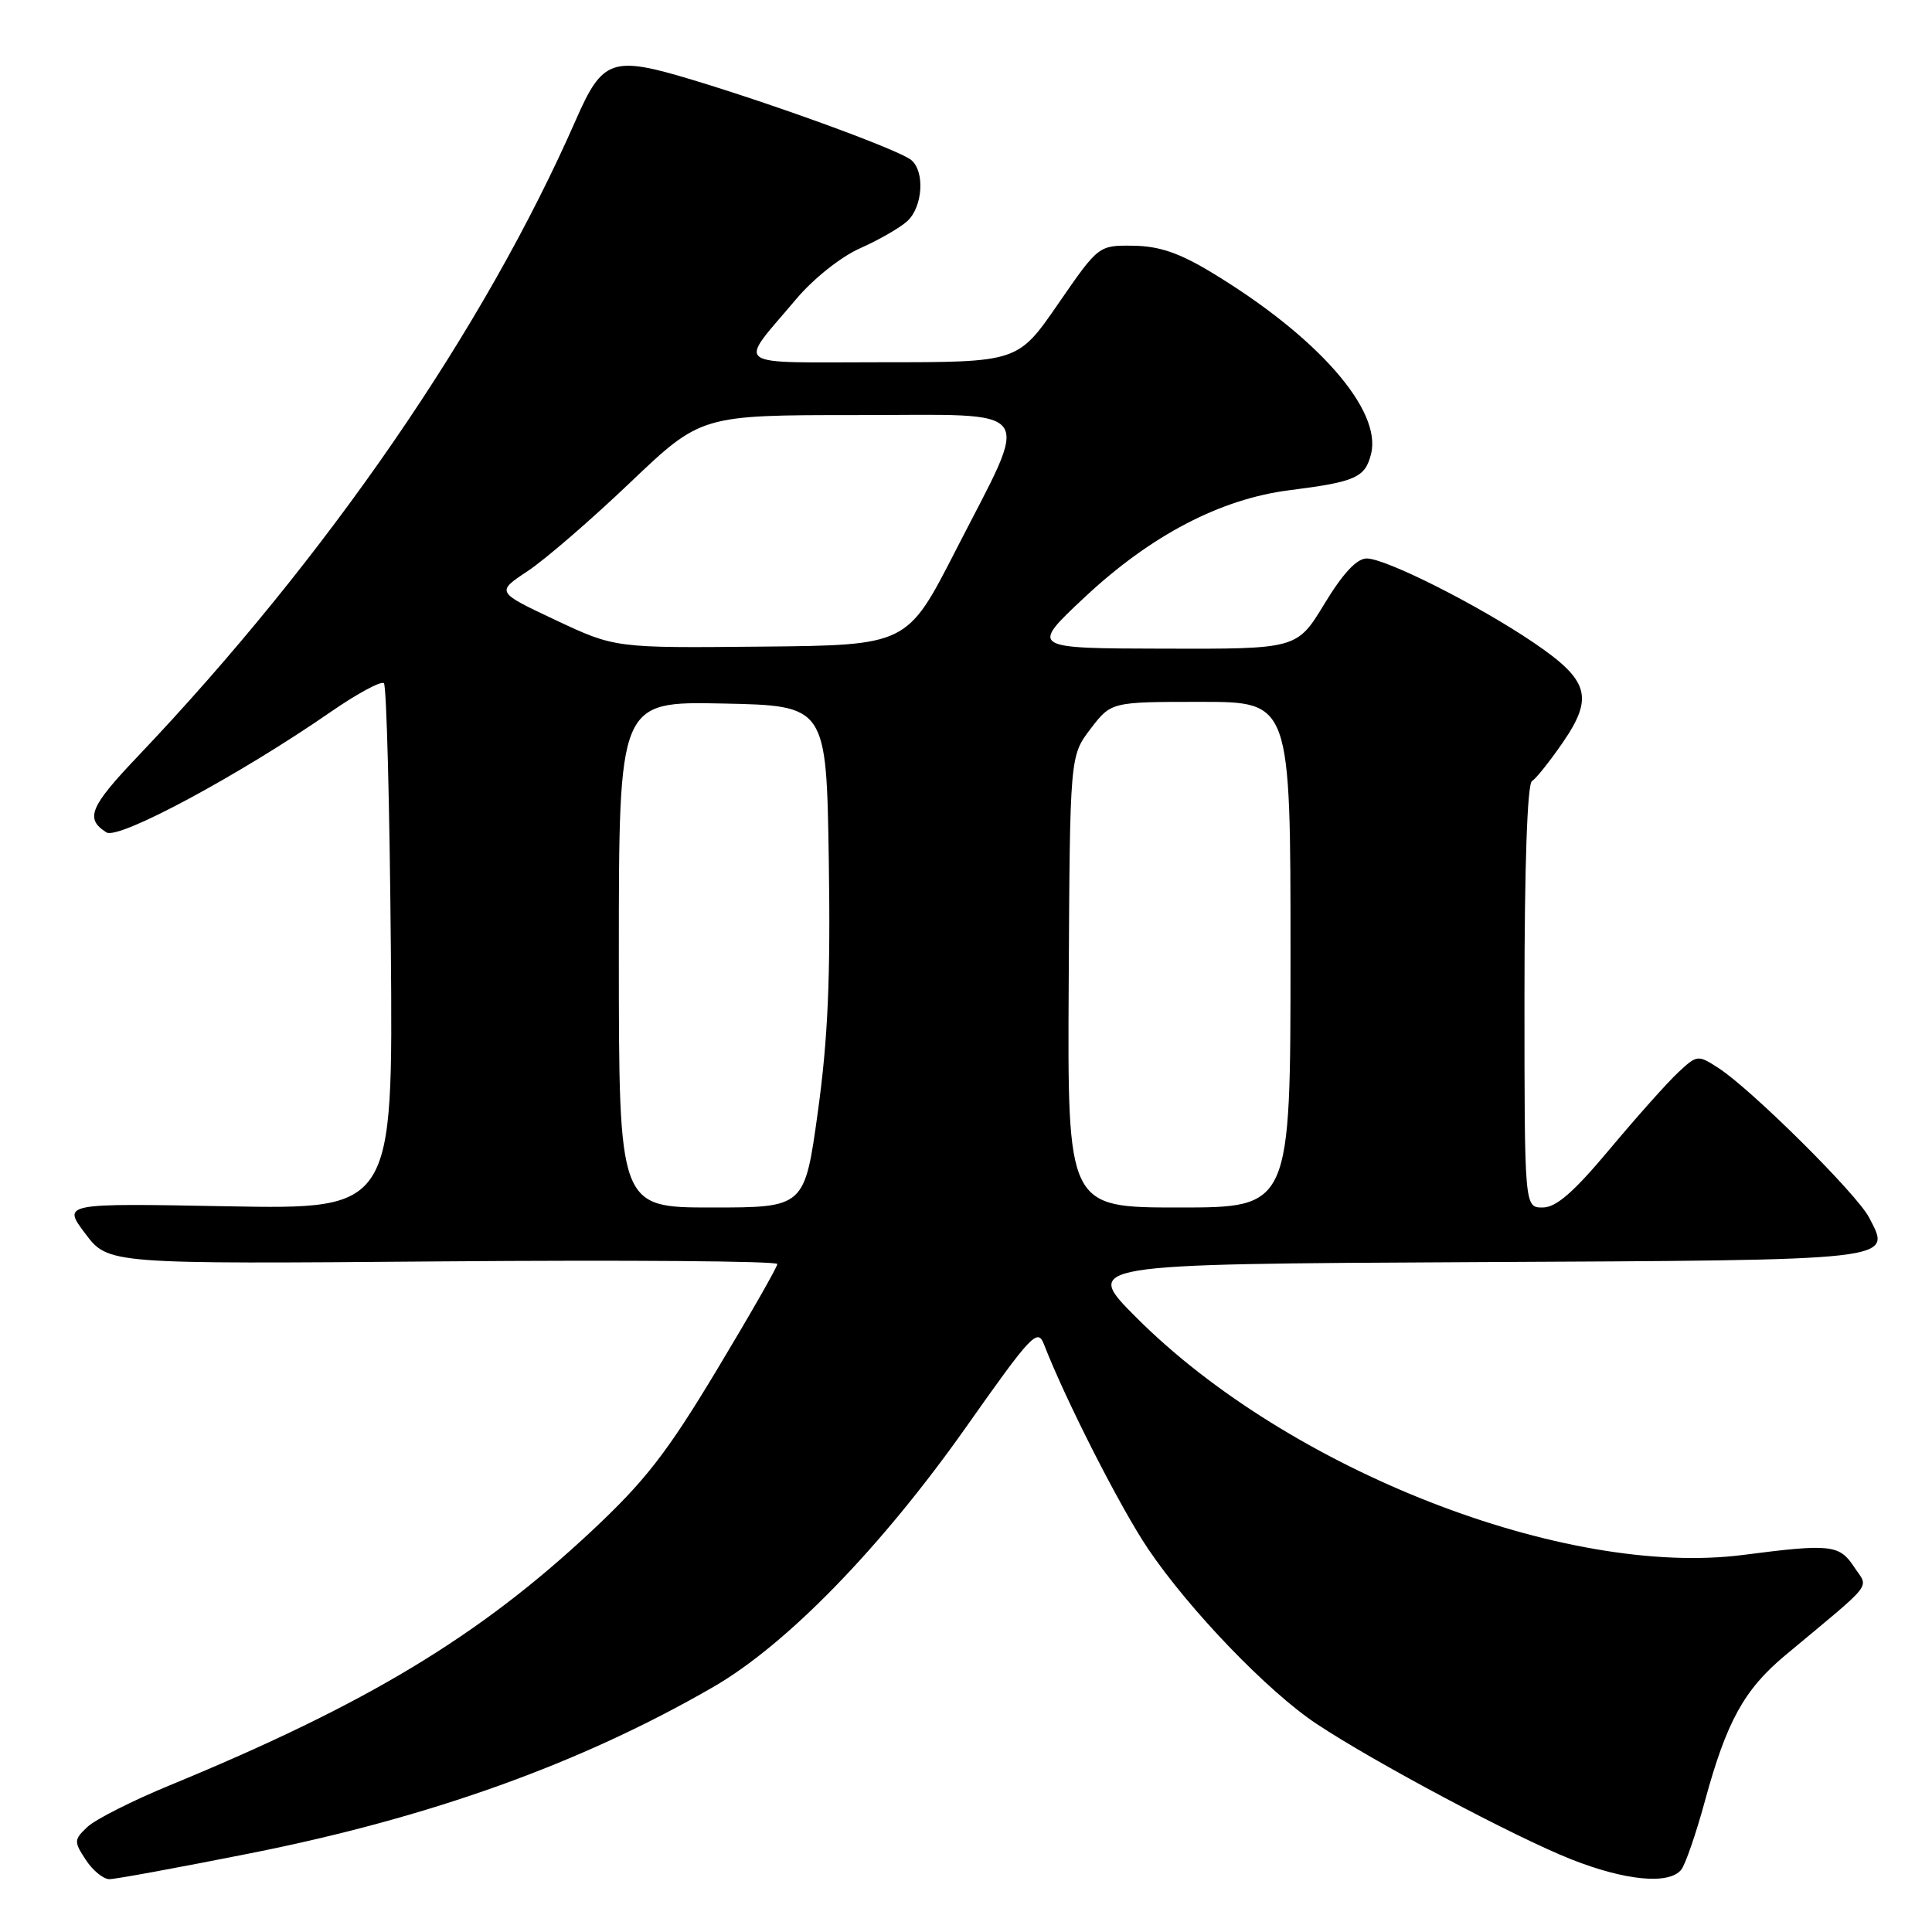 <?xml version="1.0" encoding="UTF-8" standalone="no"?>
<!DOCTYPE svg PUBLIC "-//W3C//DTD SVG 1.1//EN" "http://www.w3.org/Graphics/SVG/1.1/DTD/svg11.dtd" >
<svg xmlns="http://www.w3.org/2000/svg" xmlns:xlink="http://www.w3.org/1999/xlink" version="1.1" viewBox="0 0 256 256">
 <g >
 <path fill="currentColor"
d=" M 33.23 245.56 C 57.05 240.82 76.98 233.66 94.50 223.54 C 104.24 217.92 116.74 205.07 127.99 189.13 C 136.68 176.80 137.49 175.95 138.33 178.13 C 141.22 185.58 148.46 199.79 152.12 205.22 C 157.59 213.32 168.01 224.15 174.45 228.42 C 182.16 233.54 200.70 243.40 208.17 246.36 C 215.35 249.20 221.14 249.76 222.77 247.75 C 223.32 247.06 224.73 242.98 225.90 238.68 C 228.78 228.10 231.10 223.89 236.55 219.34 C 248.60 209.29 247.61 210.57 245.68 207.63 C 243.74 204.67 242.54 204.54 231.03 206.03 C 207.38 209.10 170.74 194.78 150.57 174.58 C 143.50 167.50 143.50 167.50 195.13 167.24 C 251.82 166.96 250.66 167.09 247.66 161.32 C 246.03 158.19 232.08 144.35 227.71 141.52 C 224.97 139.75 224.88 139.76 222.36 142.11 C 220.95 143.42 216.88 147.99 213.31 152.25 C 208.51 157.99 206.20 160.00 204.41 160.00 C 202.00 160.00 202.00 160.00 202.00 132.06 C 202.00 114.75 202.38 103.89 202.99 103.51 C 203.53 103.17 205.37 100.87 207.08 98.38 C 211.21 92.38 210.55 90.13 203.24 85.17 C 195.91 80.19 183.63 74.00 181.10 74.00 C 179.78 74.00 177.95 75.96 175.50 80.00 C 171.86 86.00 171.86 86.00 154.18 85.95 C 136.50 85.91 136.50 85.91 143.69 79.17 C 152.50 70.92 161.74 66.10 170.91 64.95 C 179.61 63.85 180.89 63.28 181.67 60.16 C 183.14 54.32 174.54 44.54 160.47 36.06 C 156.25 33.51 153.57 32.60 150.17 32.56 C 145.57 32.50 145.57 32.50 140.22 40.25 C 134.88 48.00 134.88 48.00 116.88 48.00 C 96.51 48.00 97.71 48.88 105.50 39.63 C 107.78 36.92 111.42 34.03 113.96 32.90 C 116.42 31.81 119.23 30.20 120.21 29.31 C 122.27 27.44 122.58 22.73 120.75 21.21 C 119.17 19.89 103.19 14.04 91.75 10.58 C 81.12 7.37 79.85 7.80 76.33 15.83 C 64.18 43.55 43.30 73.89 18.24 100.24 C 11.88 106.93 11.24 108.49 14.11 110.30 C 15.71 111.31 31.68 102.73 43.87 94.30 C 47.37 91.88 50.52 90.19 50.87 90.53 C 51.22 90.88 51.63 106.71 51.79 125.70 C 52.08 160.24 52.08 160.24 30.17 159.84 C 8.26 159.43 8.26 159.43 11.30 163.46 C 14.34 167.50 14.34 167.50 58.67 167.14 C 83.05 166.94 103.00 167.10 103.00 167.49 C 103.00 167.88 99.39 174.20 94.98 181.53 C 88.35 192.55 85.48 196.24 78.37 202.89 C 63.44 216.86 48.59 225.81 22.50 236.56 C 17.55 238.60 12.64 241.08 11.59 242.07 C 9.79 243.77 9.77 244.01 11.37 246.44 C 12.29 247.85 13.70 249.00 14.50 249.00 C 15.30 249.00 23.73 247.45 33.23 245.56 Z  M 82.00 126.47 C 82.00 92.94 82.00 92.94 95.75 93.22 C 109.50 93.50 109.50 93.50 109.82 114.00 C 110.06 129.51 109.71 137.61 108.38 147.25 C 106.62 160.00 106.62 160.00 94.31 160.00 C 82.00 160.00 82.00 160.00 82.00 126.47 Z  M 141.61 130.08 C 141.77 100.17 141.77 100.17 144.50 96.58 C 147.24 93.00 147.24 93.00 159.12 93.00 C 171.00 93.00 171.00 93.00 171.00 126.50 C 171.00 160.00 171.00 160.00 156.22 160.00 C 141.44 160.00 141.44 160.00 141.61 130.08 Z  M 73.61 82.16 C 65.73 78.45 65.73 78.45 69.91 75.68 C 72.21 74.16 78.32 68.88 83.49 63.95 C 92.89 55.00 92.89 55.00 113.56 55.00 C 137.88 55.00 136.67 53.32 126.60 73.00 C 120.20 85.50 120.20 85.50 100.85 85.68 C 81.50 85.87 81.50 85.87 73.61 82.16 Z "/>
</g>
</svg>